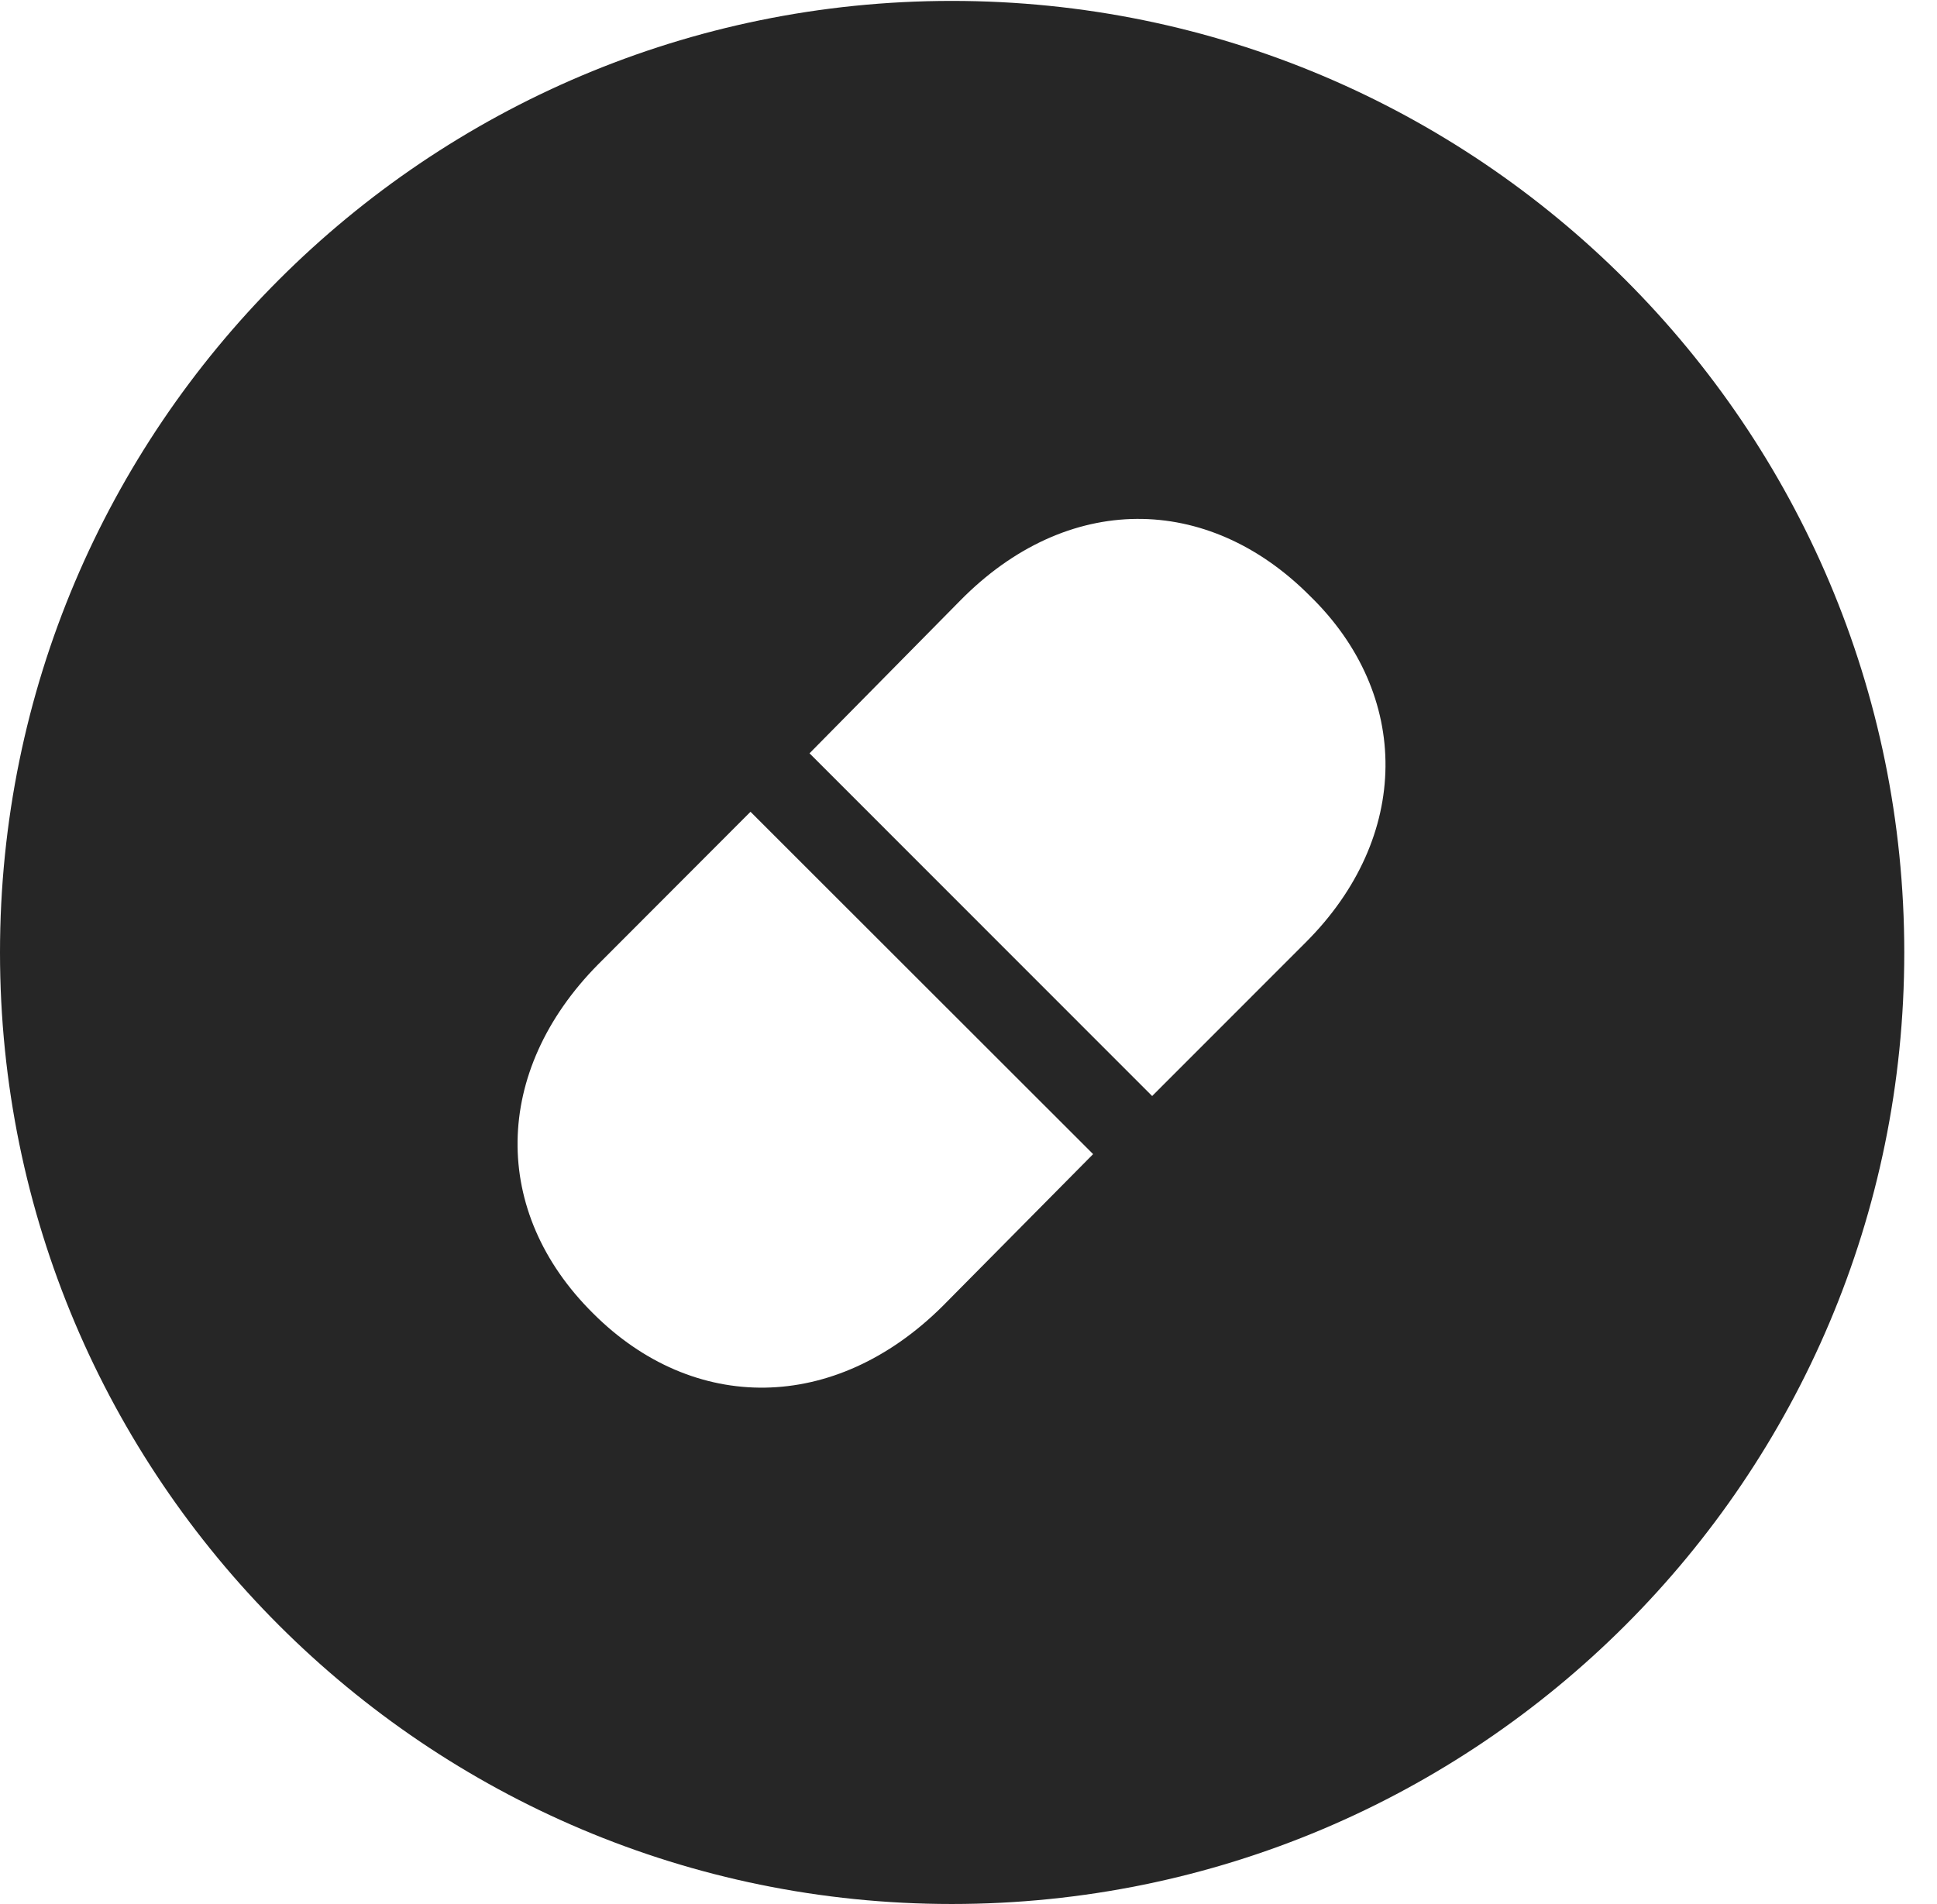 <?xml version="1.0" encoding="UTF-8"?>
<!--Generator: Apple Native CoreSVG 326-->
<!DOCTYPE svg PUBLIC "-//W3C//DTD SVG 1.1//EN" "http://www.w3.org/Graphics/SVG/1.1/DTD/svg11.dtd">
<svg version="1.1" xmlns="http://www.w3.org/2000/svg" xmlns:xlink="http://www.w3.org/1999/xlink"
       viewBox="0 0 21.365 21.006">
       <g>
              <rect height="21.006" opacity="0" width="21.365" x="0" y="0" />
              <path d="M21.004 10.508C21.004 16.304 16.302 21.006 10.498 21.006C4.704 21.006 0 16.304 0 10.508C0 4.714 4.704 0.01 10.498 0.01C16.302 0.01 21.004 4.714 21.004 10.508ZM6.596 10.641C5.432 11.82 5.413 13.37 6.54 14.488C7.648 15.598 9.206 15.594 10.397 14.41L12.057 12.733L8.278 8.956ZM10.589 6.628L8.929 8.311L12.708 12.092L14.4 10.399C15.566 9.236 15.571 7.663 14.444 6.57C13.319 5.442 11.771 5.425 10.589 6.628Z"
                     fill="currentColor" fill-opacity="0.85" />
       </g>
</svg>